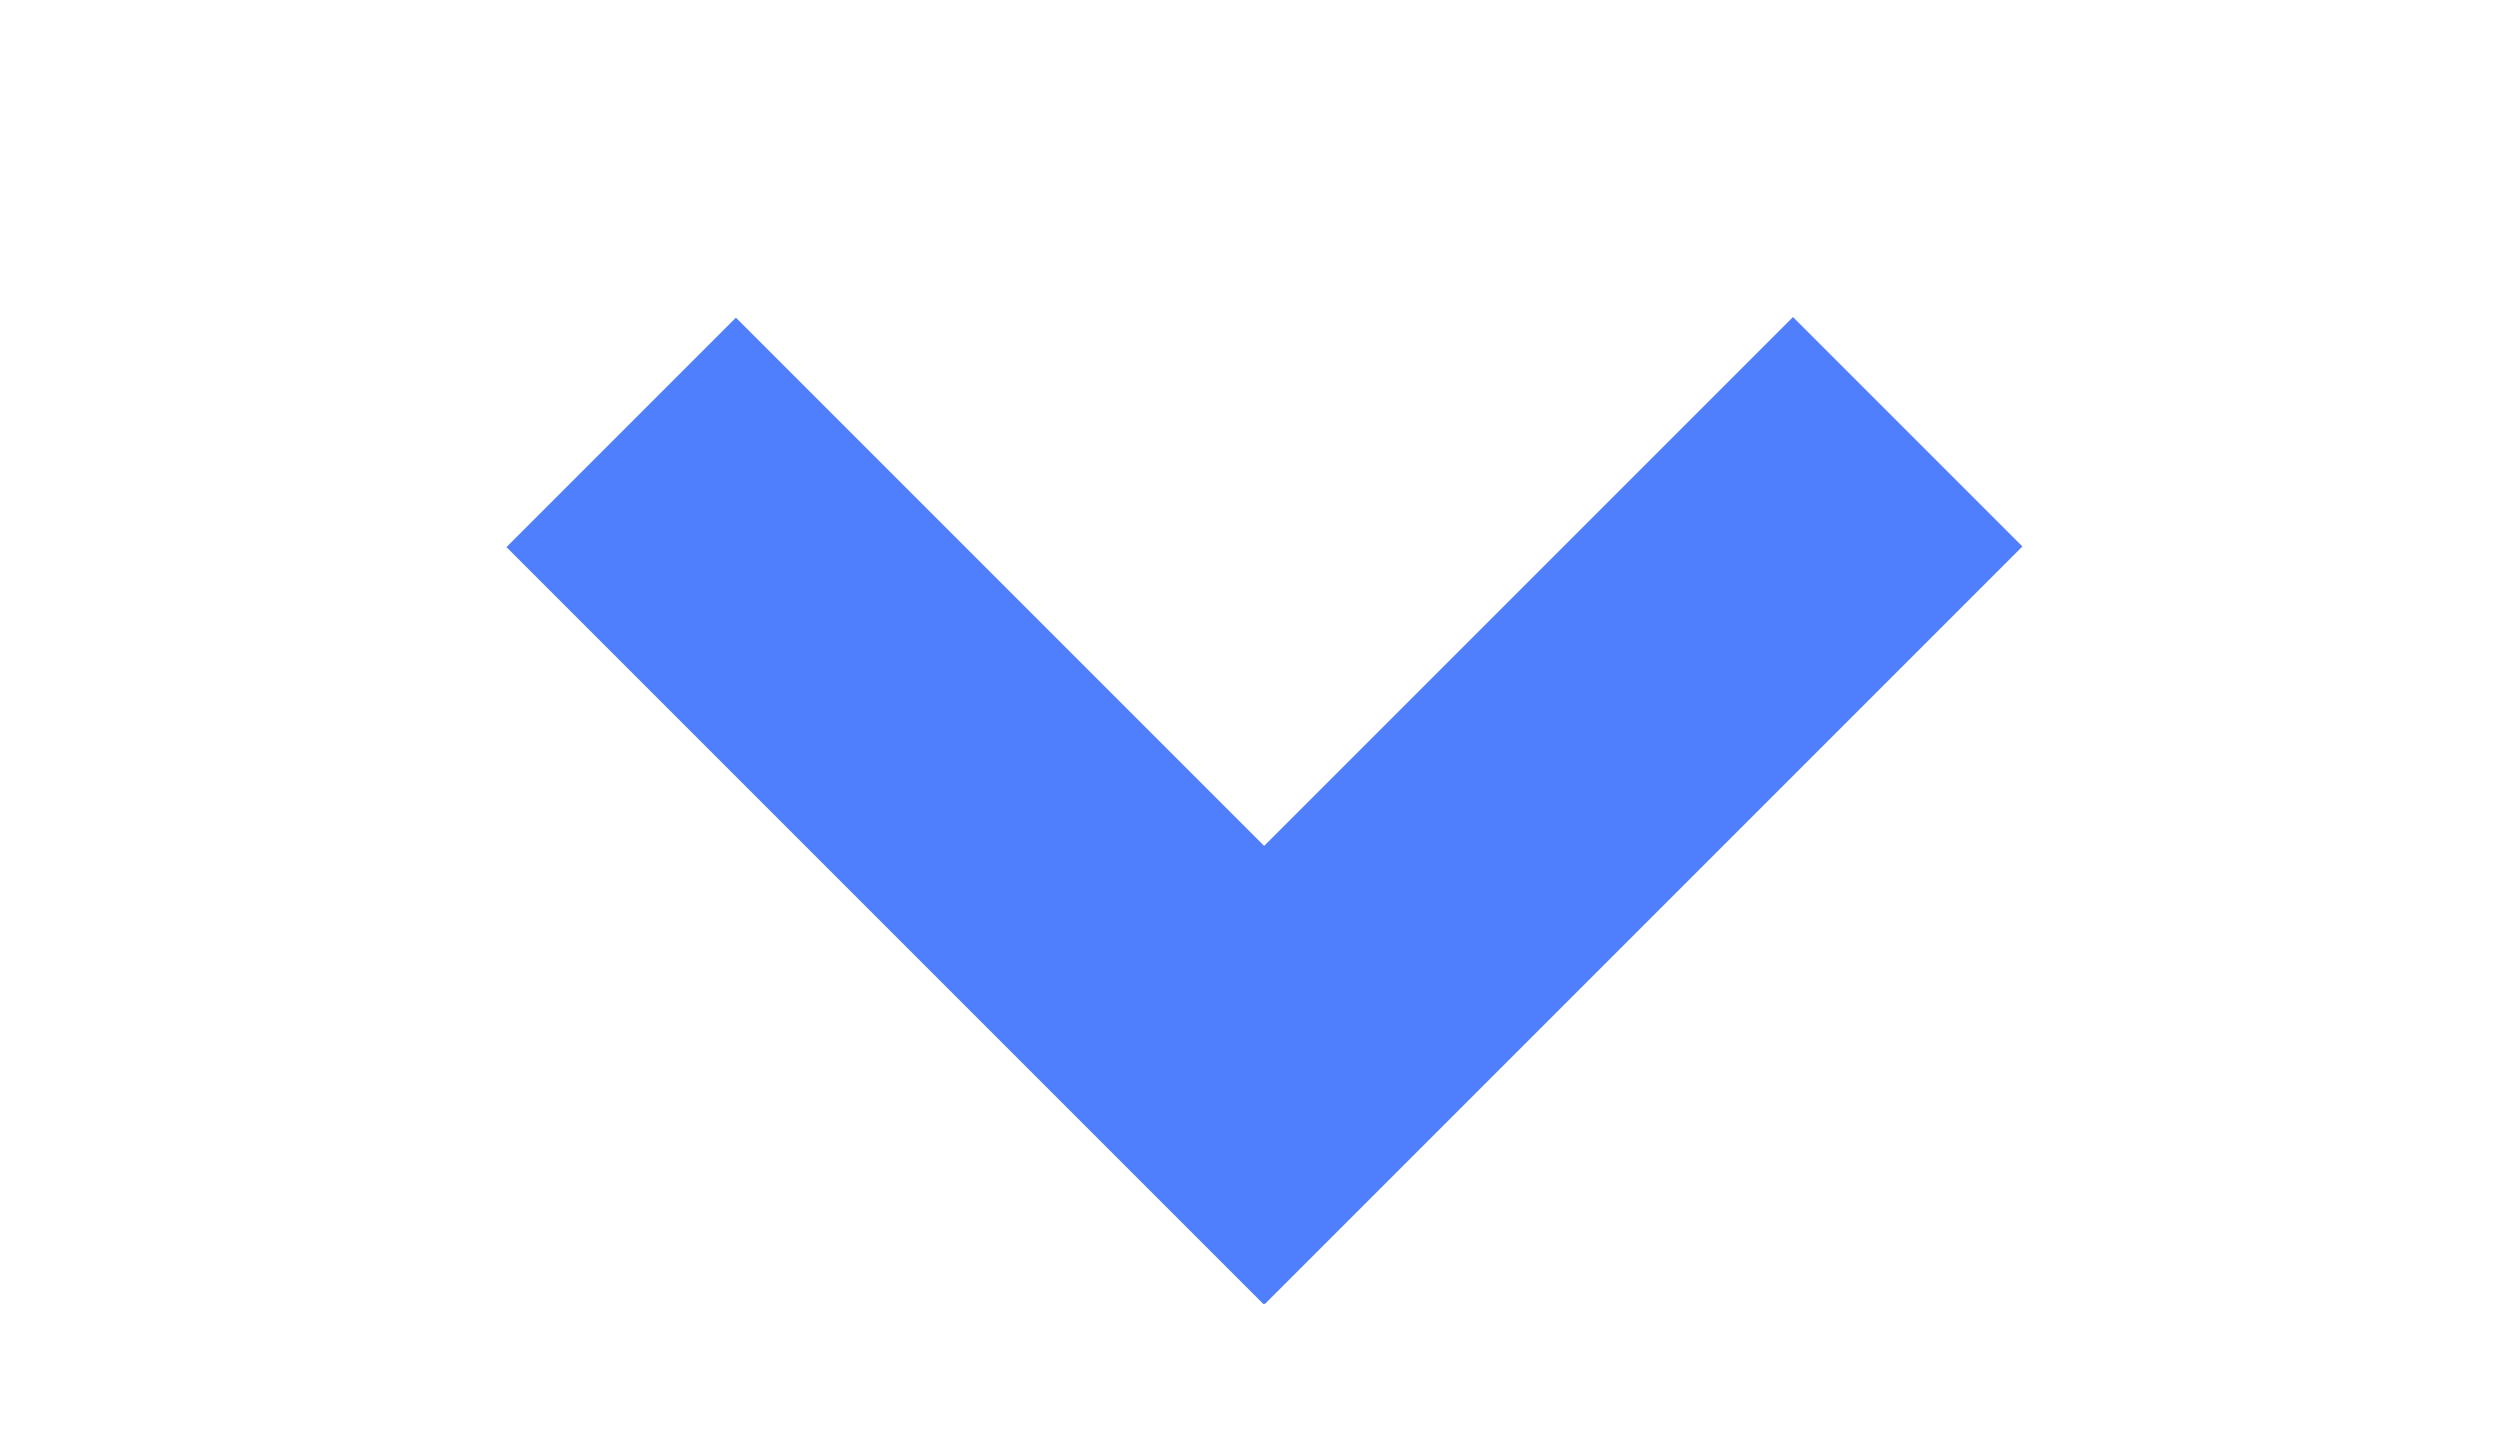 <svg width="14" height="8" viewBox="0 0 14 8" fill="none" xmlns="http://www.w3.org/2000/svg">
<rect x="5.798" y="6.018" width="6" height="1.817" transform="rotate(-45 5.798 6.018)" fill="#4F7FFC"/>
<rect x="4.121" y="1.779" width="5.996" height="1.817" transform="rotate(45 4.121 1.779)" fill="#4F7FFC"/>
</svg>
